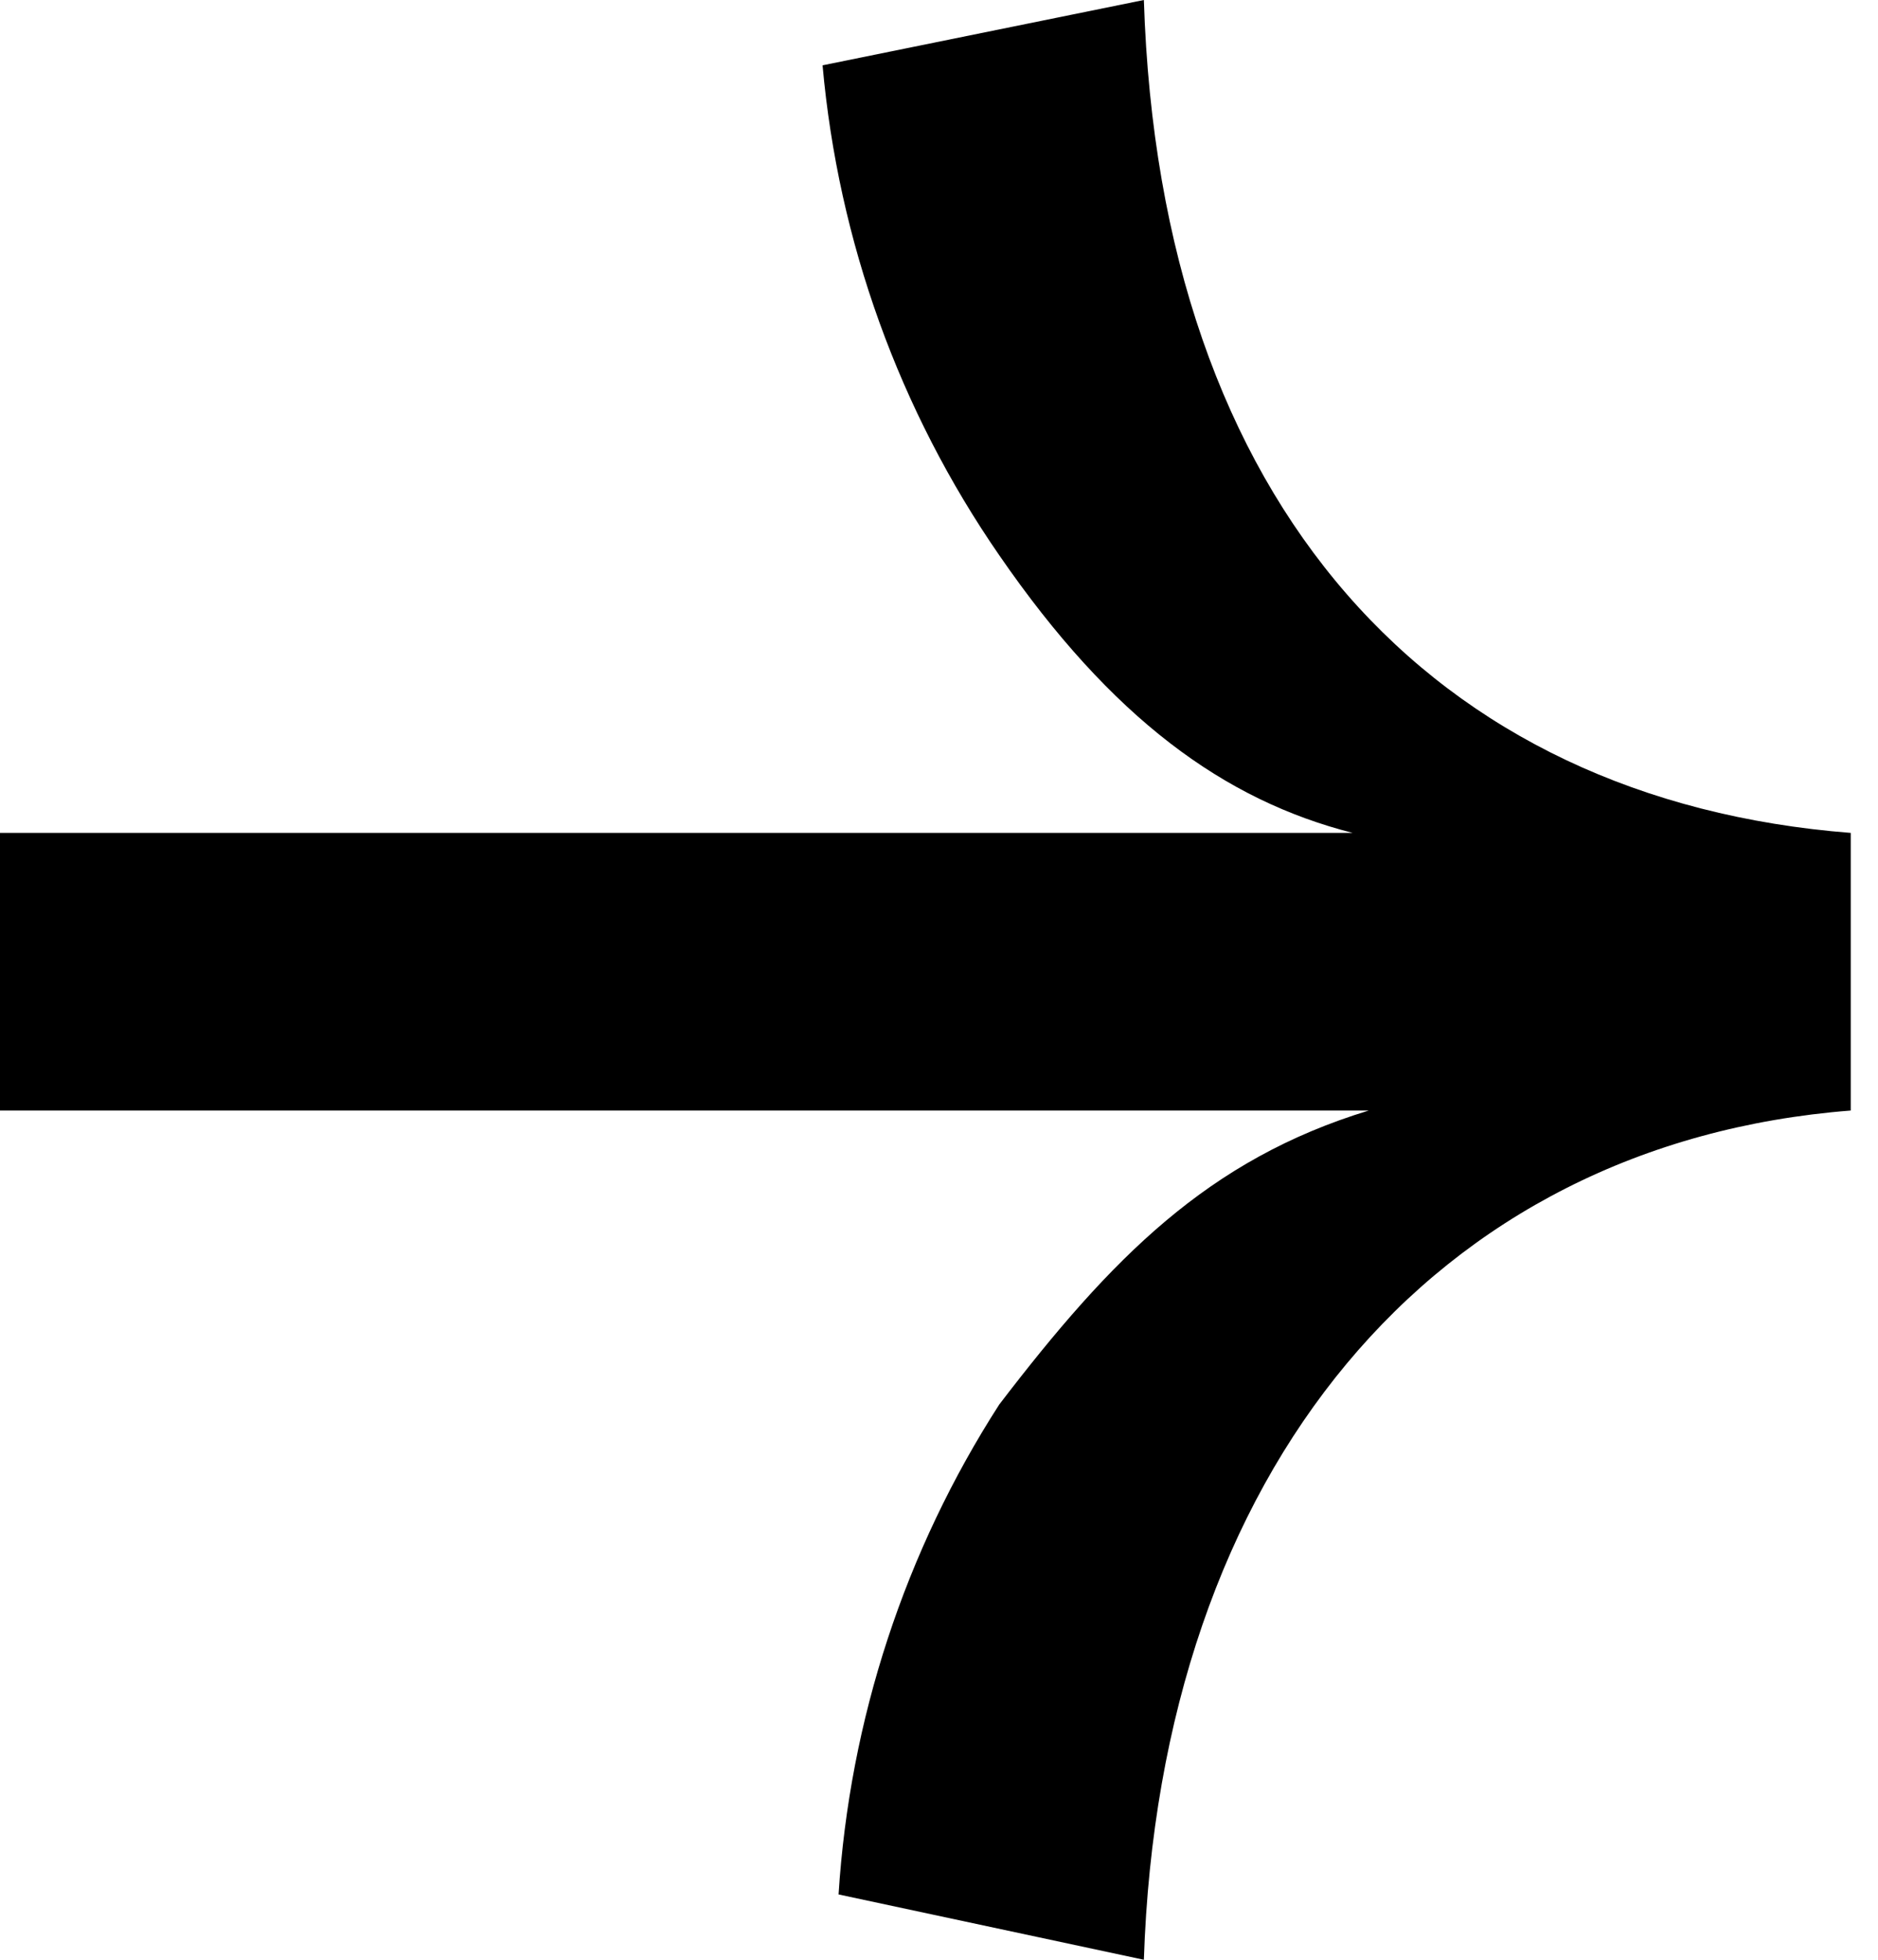 <svg width="100%" height="100%" viewBox="0 0 23 24" fill="inherit" xmlns="http://www.w3.org/2000/svg">
<path d="M14.009 24C14.206 18 17.55 14 22.666 13.6L22.666 10.2C17.55 9.8 14.206 6.2 14.009 0L10.074 0.8C10.267 2.958 11.013 5.027 12.238 6.8C13.615 8.8 14.993 9.8 16.567 10.2L-0 10.2L-0 13.6L16.763 13.6C14.796 14.2 13.615 15.4 12.238 17.2C11.083 18.994 10.405 21.061 10.27 23.2L14.009 24Z" fill="inherit"/>
</svg>
